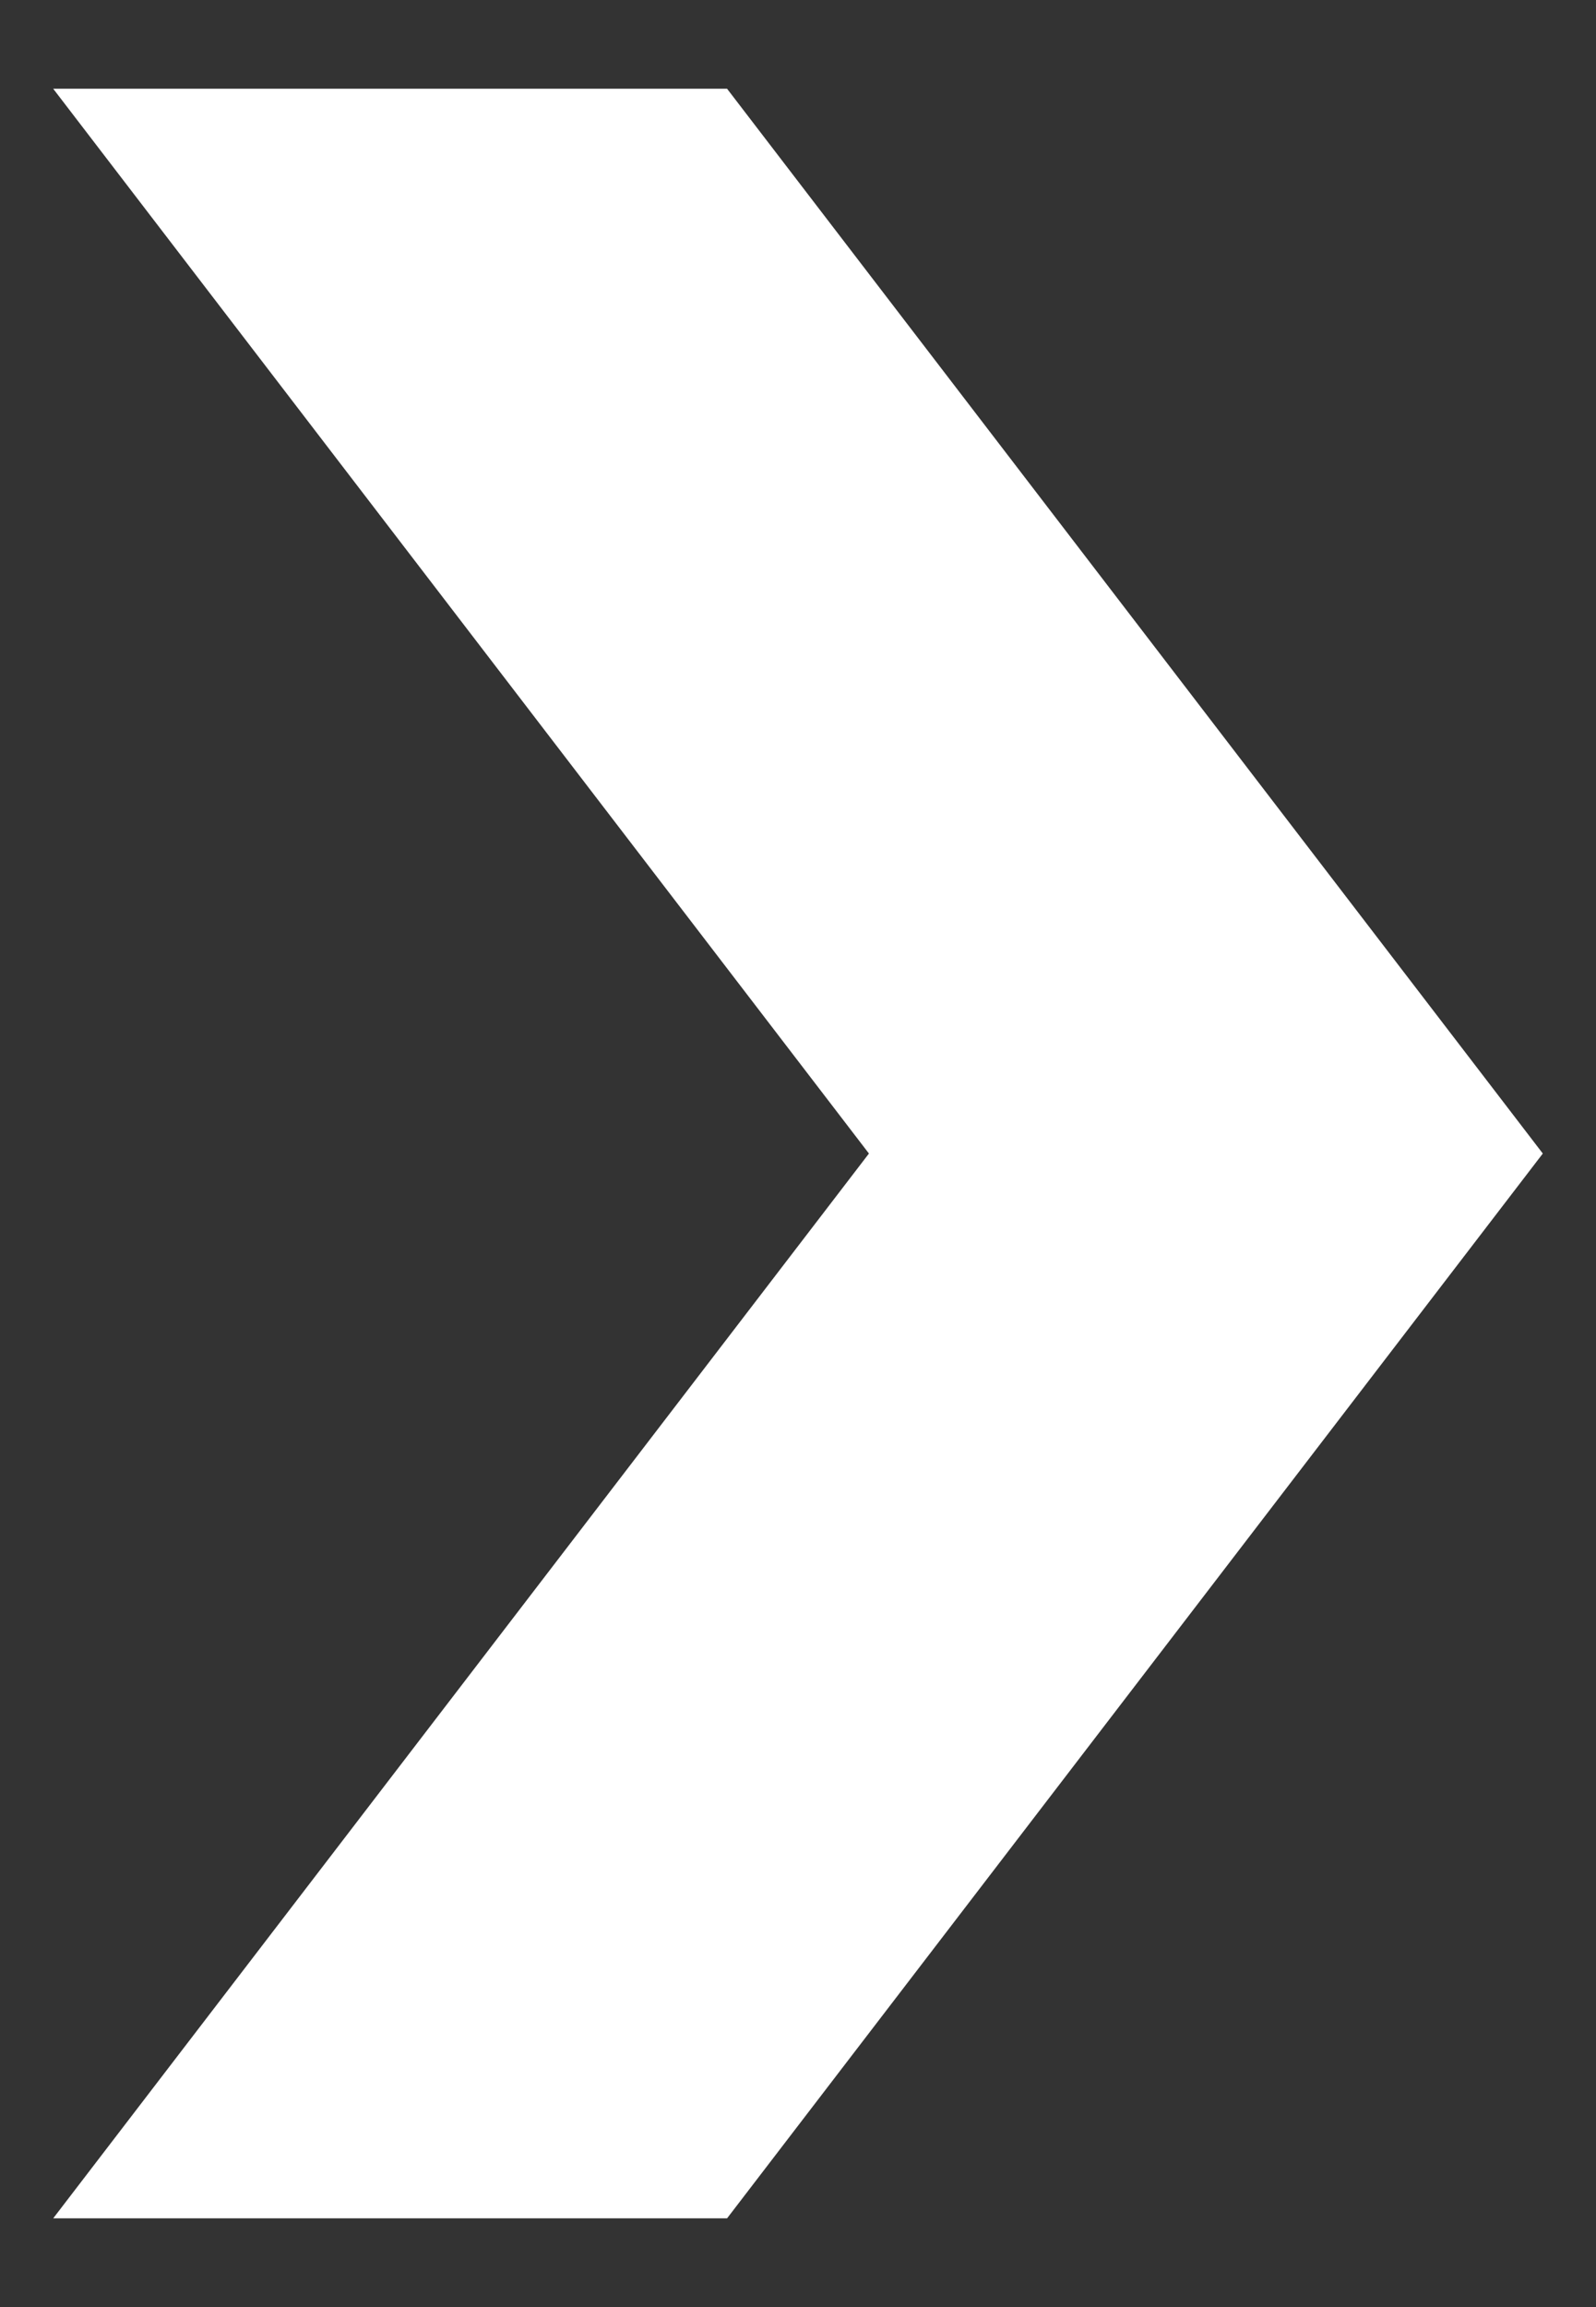 <svg width="9" height="13" viewBox="0 0 9 13" fill="none" xmlns="http://www.w3.org/2000/svg">
<rect x="0" y="0" width="9" height="13" fill="#333333" stroke="none"/>
<path d="M8.7 6.5L4.1 12.5H0.3L4.9 6.5L0.3 0.5L4.1 0.5L8.7 6.5Z" fill="white"/>
</svg>
